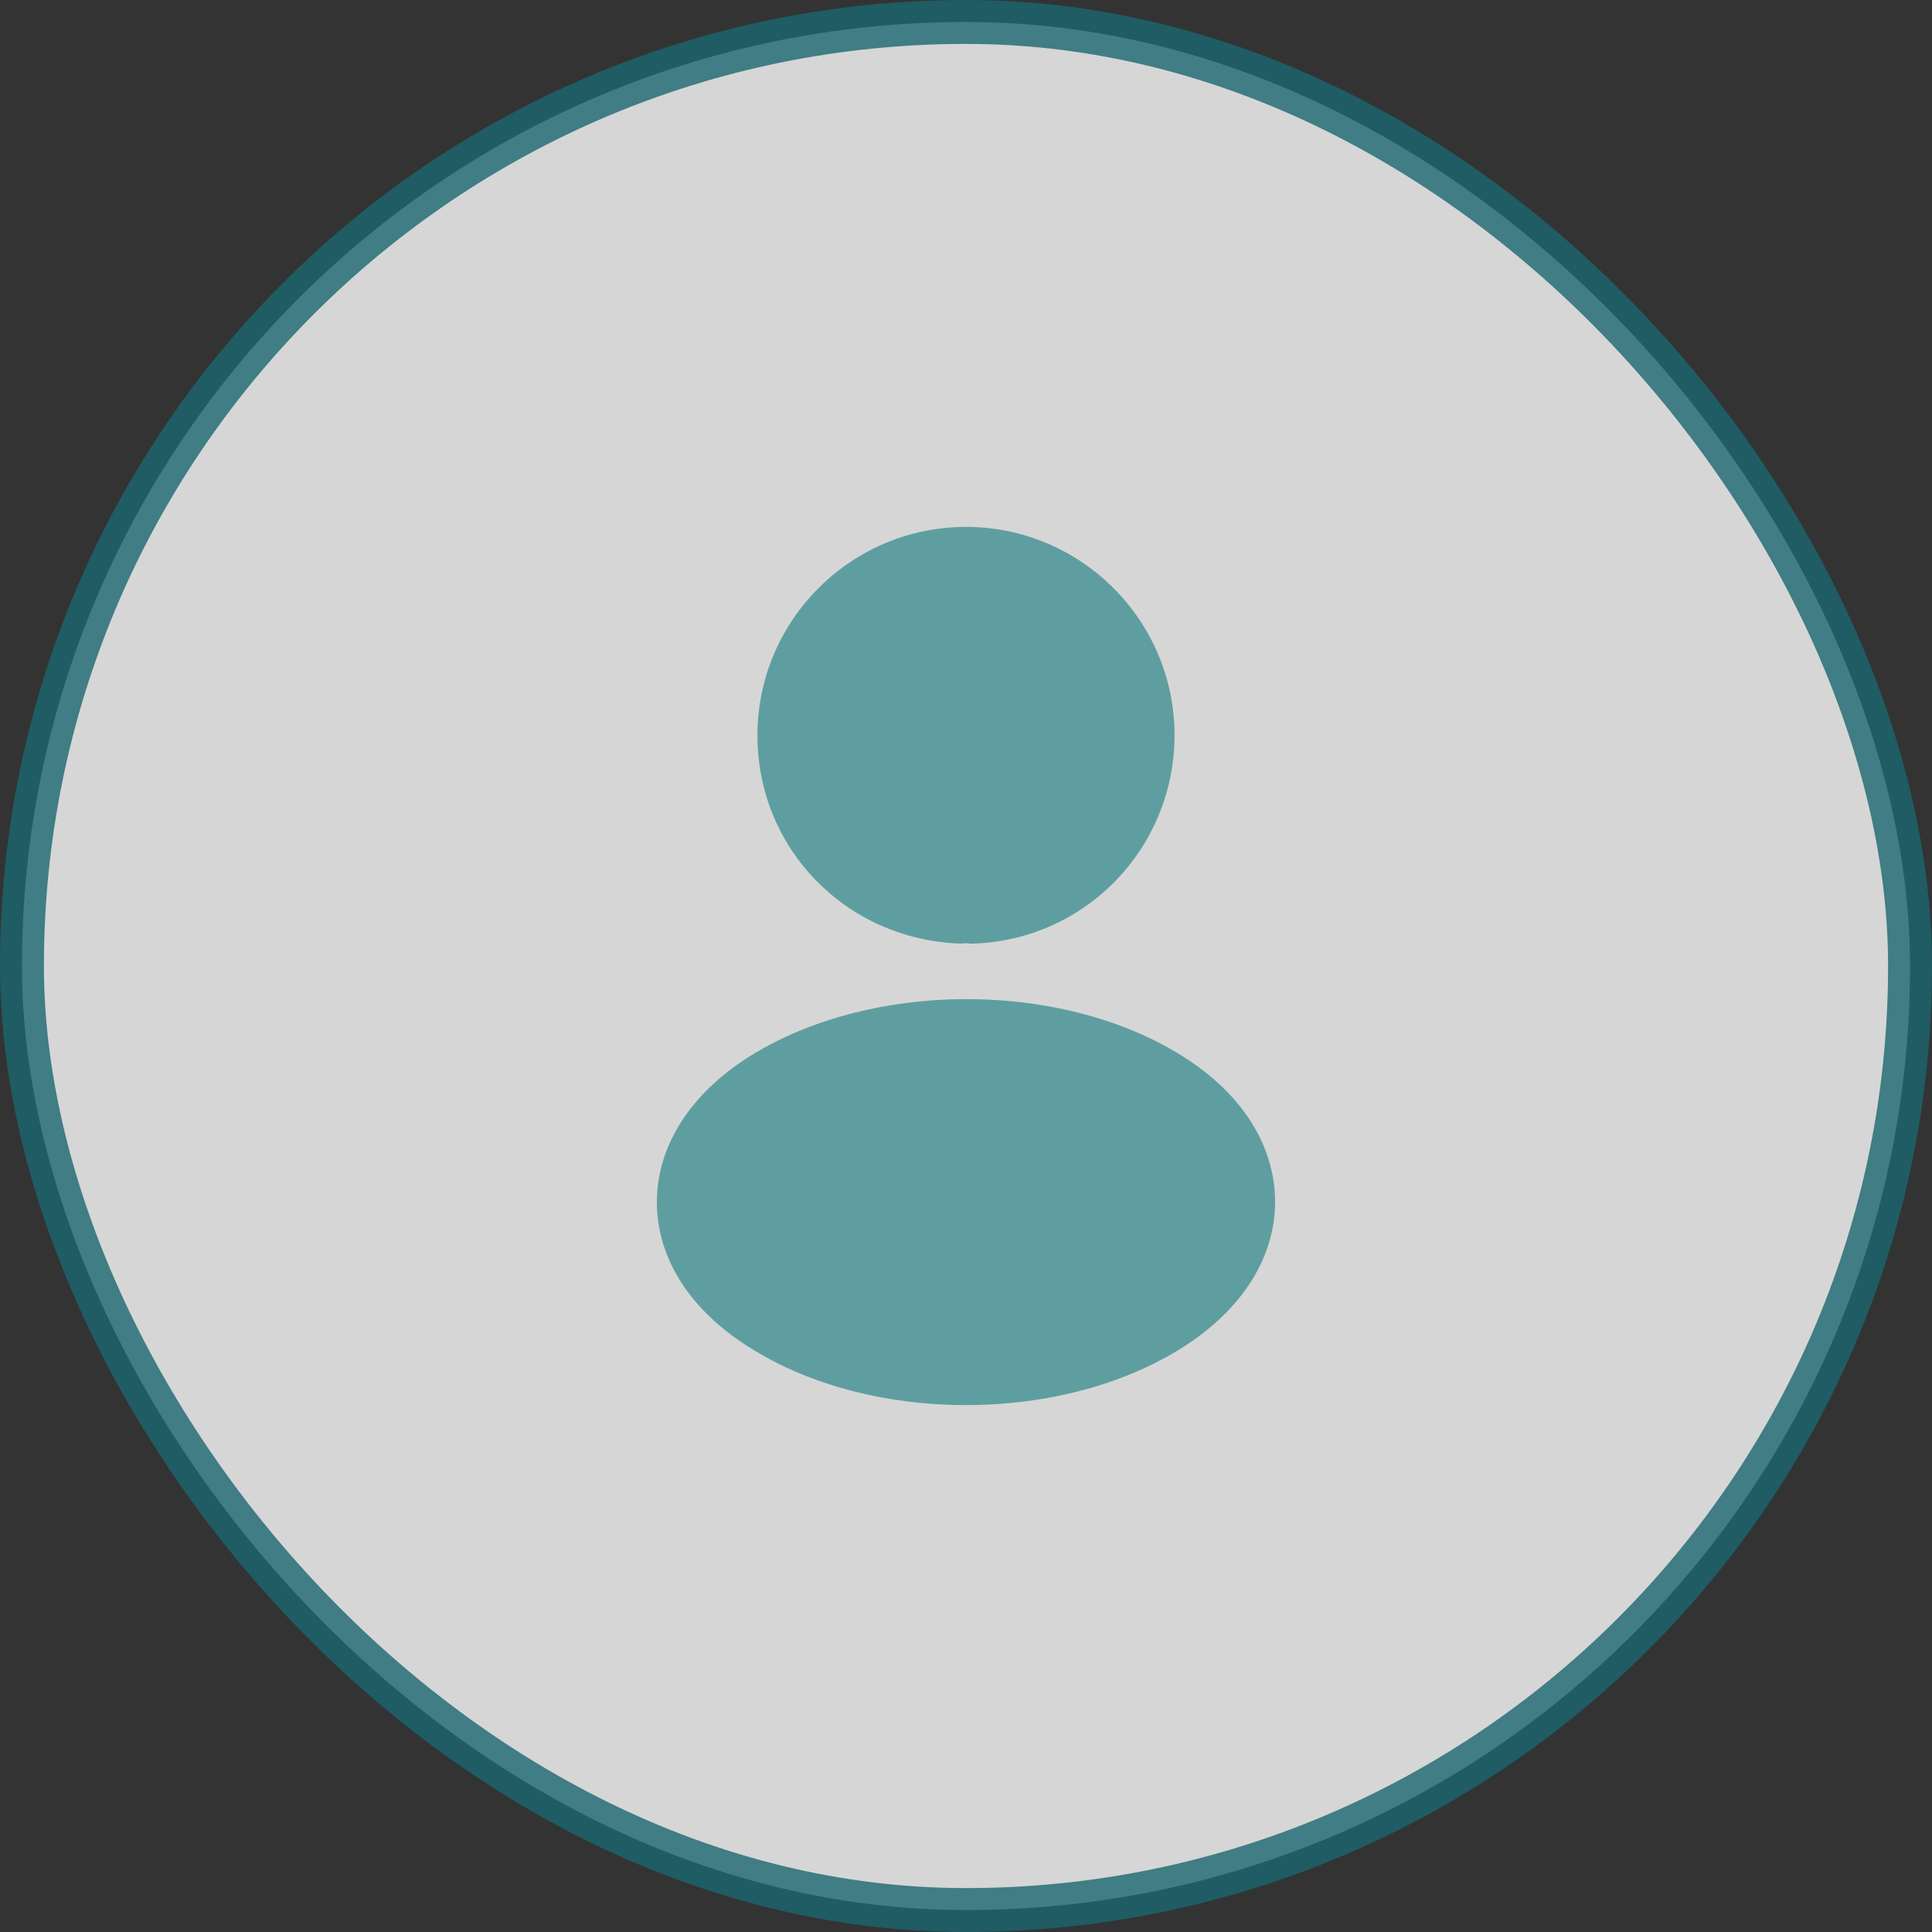 <svg width="44" height="44" viewBox="0 0 44 44" fill="none" xmlns="http://www.w3.org/2000/svg">
<rect x="0" y="0" width="44" height="44" fill="#333333" stroke="none"/>
<rect opacity="0.8" x="0.5" y="0.5" width="43" height="43" rx="21.5" fill="white" stroke="#1B676F"/>
<path d="M22 12C19.38 12 17.25 14.13 17.25 16.75C17.25 19.32 19.26 21.4 21.88 21.49C21.96 21.48 22.04 21.48 22.1 21.49C22.12 21.49 22.13 21.49 22.15 21.49C22.16 21.49 22.16 21.49 22.17 21.49C24.73 21.4 26.74 19.32 26.75 16.75C26.75 14.13 24.62 12 22 12Z" fill="#5F9EA0"/>
<path d="M27.08 24.15C24.29 22.29 19.74 22.29 16.93 24.15C15.66 25 14.96 26.15 14.96 27.38C14.96 28.61 15.66 29.75 16.92 30.59C18.32 31.53 20.16 32 22 32C23.84 32 25.68 31.53 27.08 30.59C28.34 29.74 29.04 28.6 29.04 27.36C29.03 26.13 28.34 24.99 27.08 24.15Z" fill="#5F9EA0"/>
</svg>
